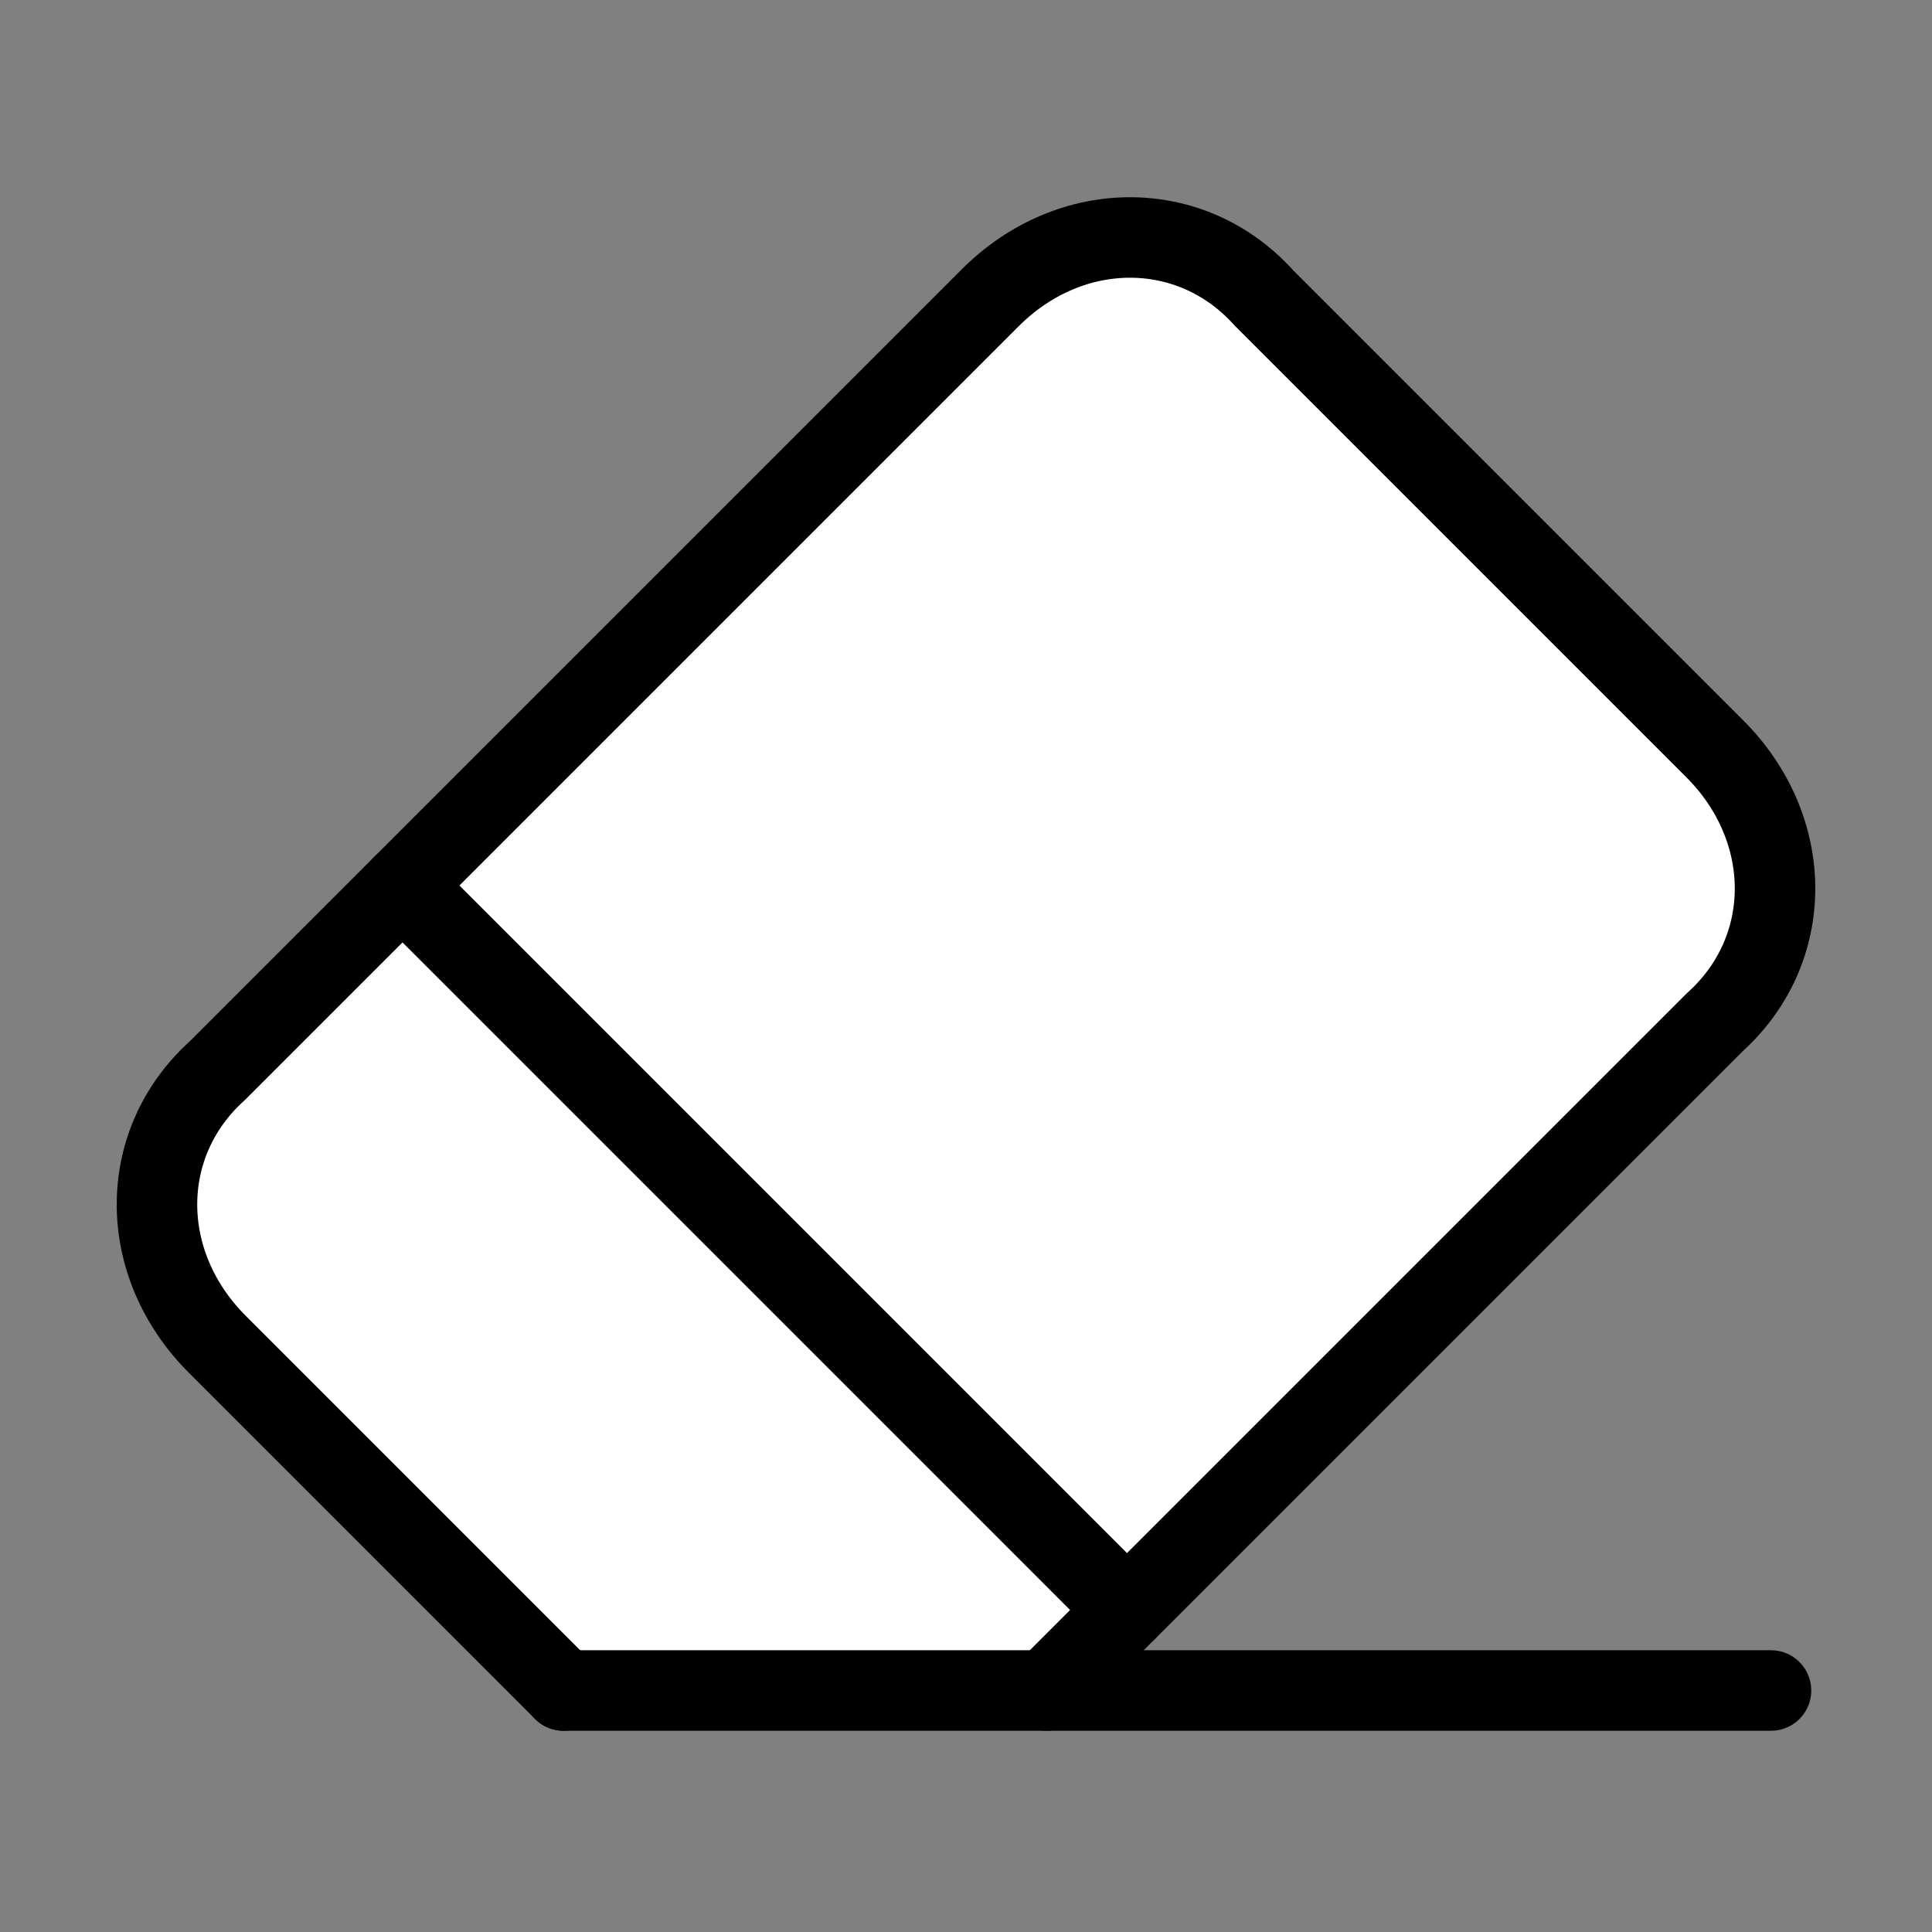 <svg width="24" height="24" viewBox="0 0 24 24" fill="none" xmlns="http://www.w3.org/2000/svg">
<rect x="0" y="0" width="24" height="24" fill="#808080" stroke="none"/>
<path d="M7 21L2.7 16.7C1.7 15.7 1.7 14.2 2.7 13.3L12.3 3.7C13.3 2.7 14.8 2.7 15.7 3.7L21.3 9.3C22.3 10.3 22.3 11.8 21.3 12.7L13 21" fill="white"/>
<path d="M7 21L2.7 16.7C1.7 15.7 1.7 14.2 2.7 13.3L12.3 3.7C13.3 2.7 14.8 2.7 15.7 3.7L21.3 9.3C22.3 10.3 22.3 11.8 21.3 12.7L13 21" stroke="black" stroke-linecap="round" stroke-linejoin="round"/>
<path d="M22 21H7" stroke="black" stroke-linecap="round" stroke-linejoin="round"/>
<path d="M5 11L14 20" stroke="black" stroke-linecap="round" stroke-linejoin="round"/>
</svg>
